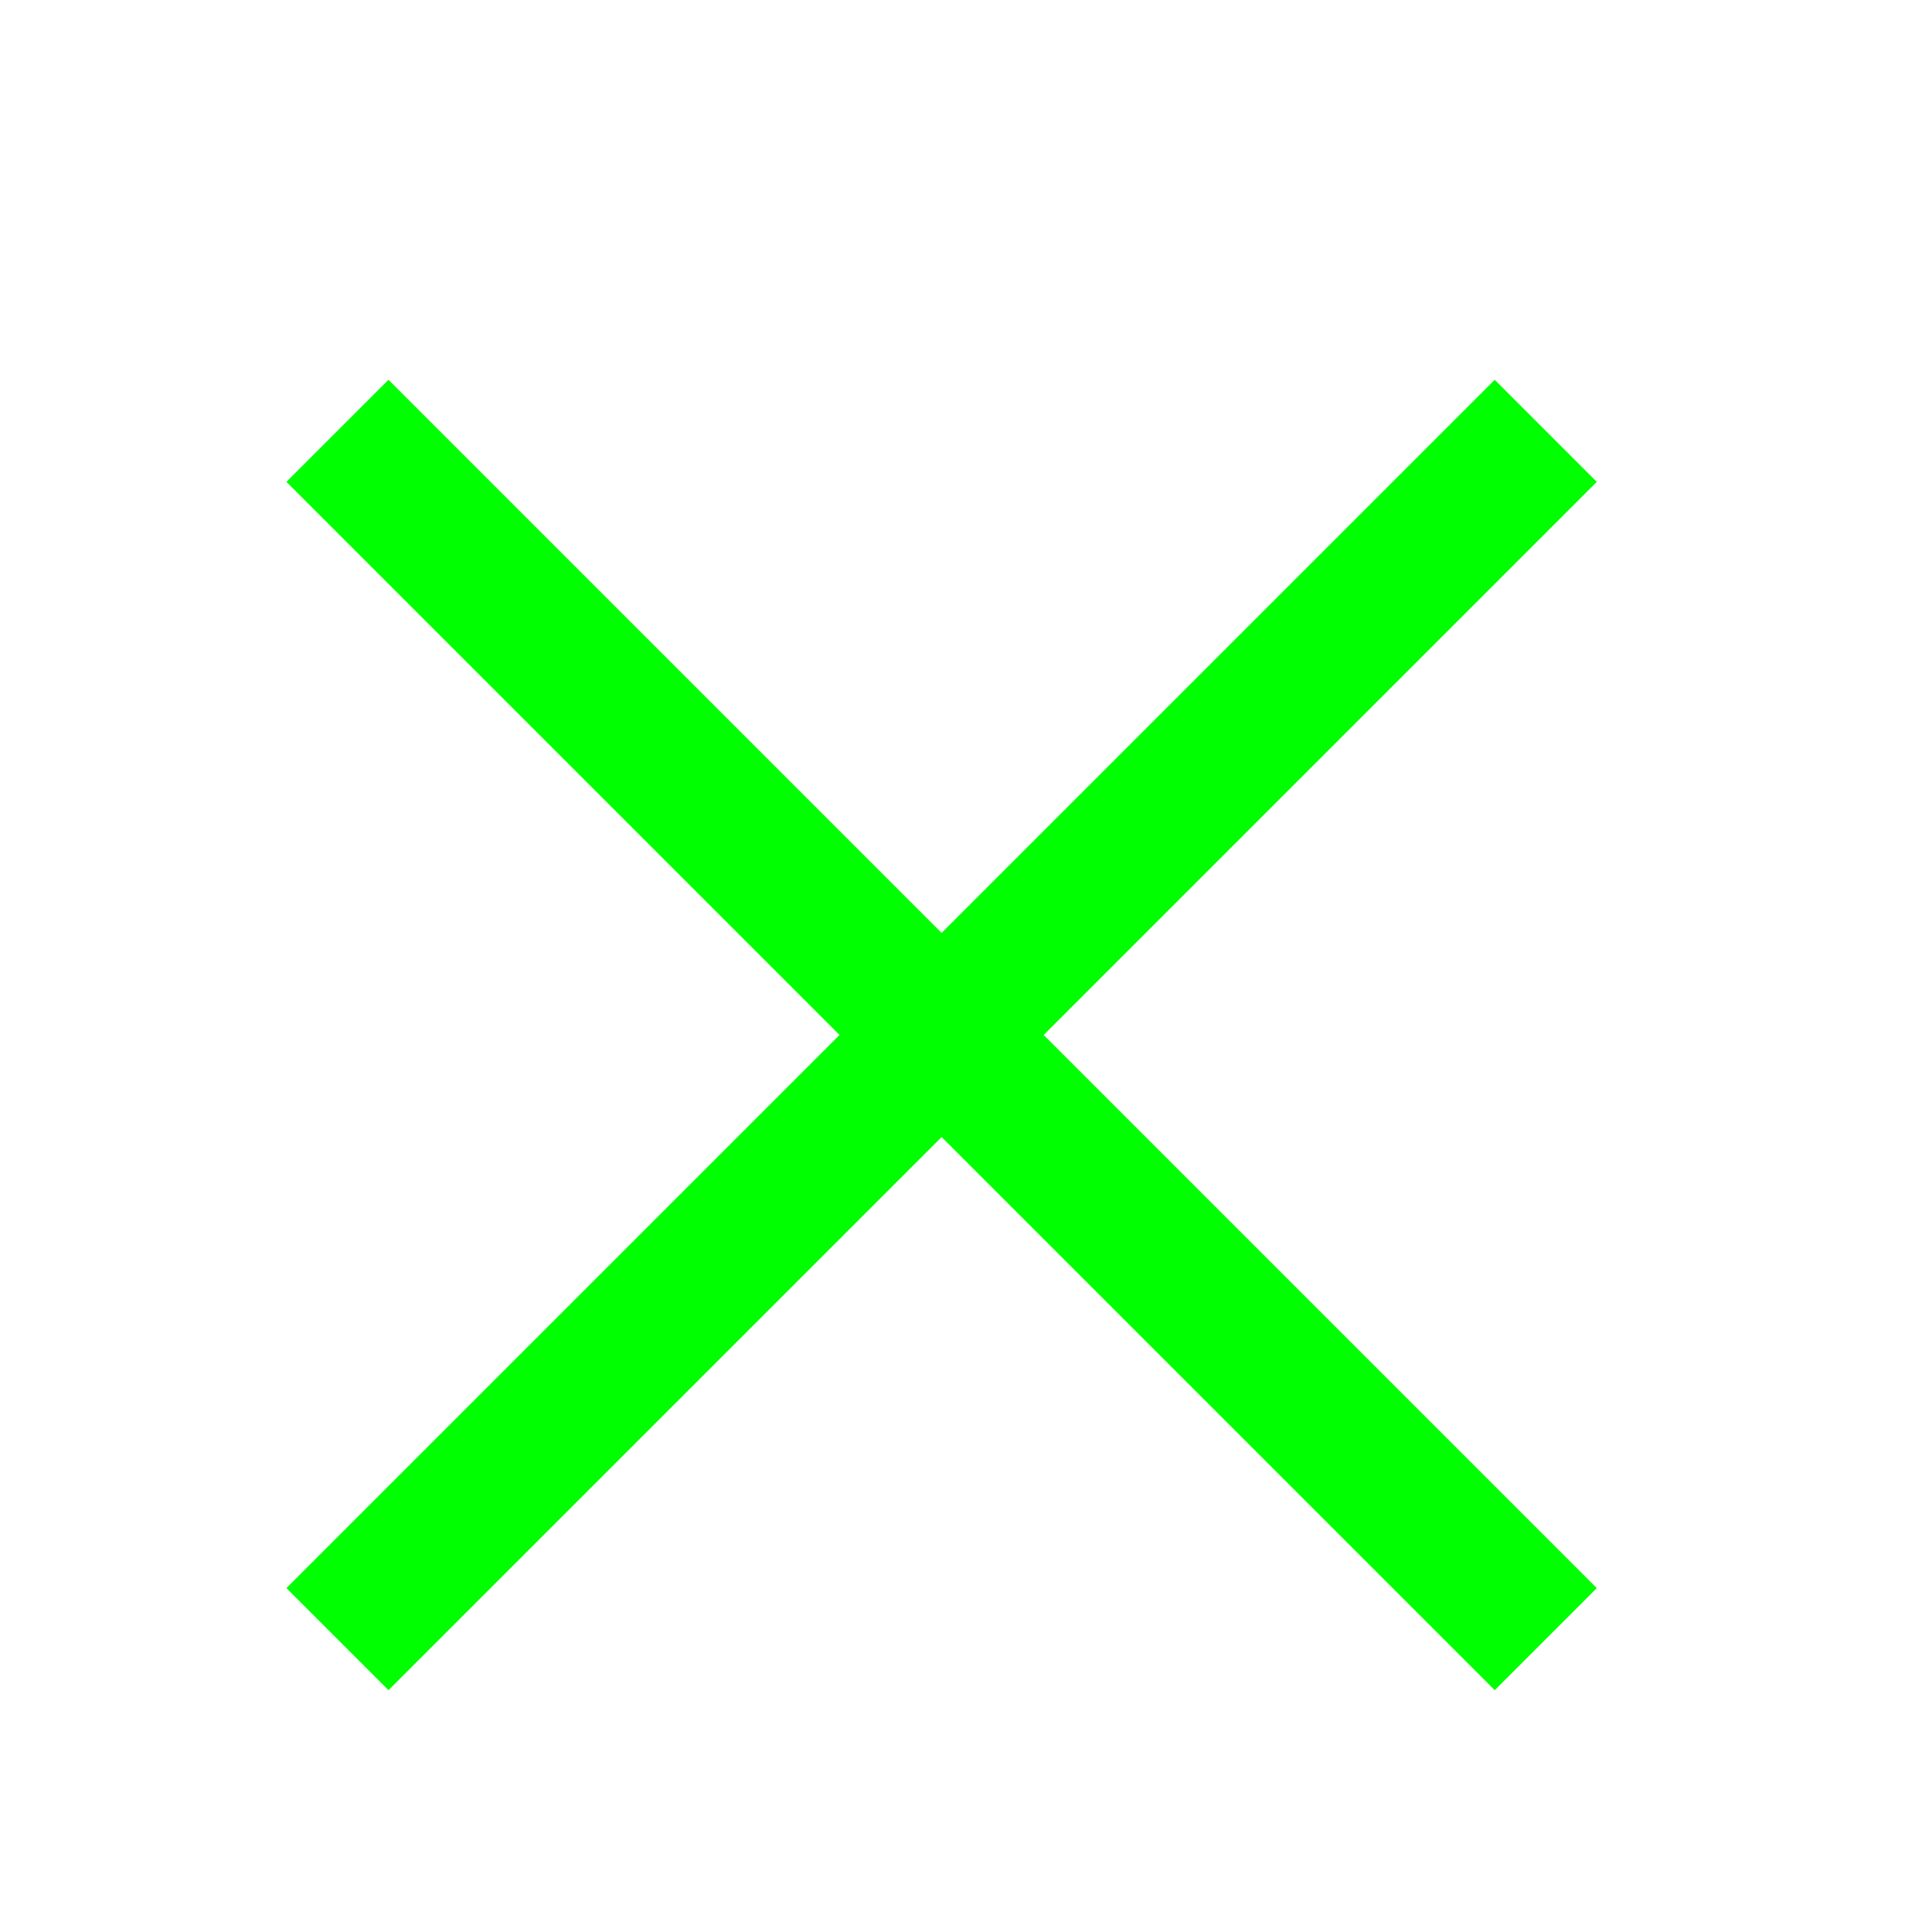 <svg width="257" height="257" viewBox="0 0 257 257" fill="none" xmlns="http://www.w3.org/2000/svg">
<g filter="url(#filter0_d_493_0)">
<path d="M48.73 209.08L209.46 48.35" stroke="#00FF00" stroke-width="19.2"/>
</g>
<g filter="url(#filter1_d_493_0)">
<path d="M48.73 48.35L209.46 209.08" stroke="#00FF00" stroke-width="19.2"/>
</g>
<defs>
<filter id="filter0_d_493_0" x="18.902" y="31.322" width="212.706" height="212.706" filterUnits="userSpaceOnUse" color-interpolation-filters="sRGB">
<feFlood flood-opacity="0" result="BackgroundImageFix"/>
<feColorMatrix in="SourceAlpha" type="matrix" values="0 0 0 0 0 0 0 0 0 0 0 0 0 0 0 0 0 0 127 0" result="hardAlpha"/>
<feOffset dx="-3.84" dy="8.96"/>
<feGaussianBlur stdDeviation="9.6"/>
<feColorMatrix type="matrix" values="0 0 0 0 0 0 0 0 0 0 0 0 0 0 0 0 0 0 0.3 0"/>
<feBlend mode="normal" in2="BackgroundImageFix" result="effect1_dropShadow_493_0"/>
<feBlend mode="normal" in="SourceGraphic" in2="effect1_dropShadow_493_0" result="shape"/>
</filter>
<filter id="filter1_d_493_0" x="18.902" y="31.322" width="212.706" height="212.706" filterUnits="userSpaceOnUse" color-interpolation-filters="sRGB">
<feFlood flood-opacity="0" result="BackgroundImageFix"/>
<feColorMatrix in="SourceAlpha" type="matrix" values="0 0 0 0 0 0 0 0 0 0 0 0 0 0 0 0 0 0 127 0" result="hardAlpha"/>
<feOffset dx="-3.84" dy="8.96"/>
<feGaussianBlur stdDeviation="9.6"/>
<feColorMatrix type="matrix" values="0 0 0 0 0 0 0 0 0 0 0 0 0 0 0 0 0 0 0.3 0"/>
<feBlend mode="normal" in2="BackgroundImageFix" result="effect1_dropShadow_493_0"/>
<feBlend mode="normal" in="SourceGraphic" in2="effect1_dropShadow_493_0" result="shape"/>
</filter>
</defs>
</svg>
